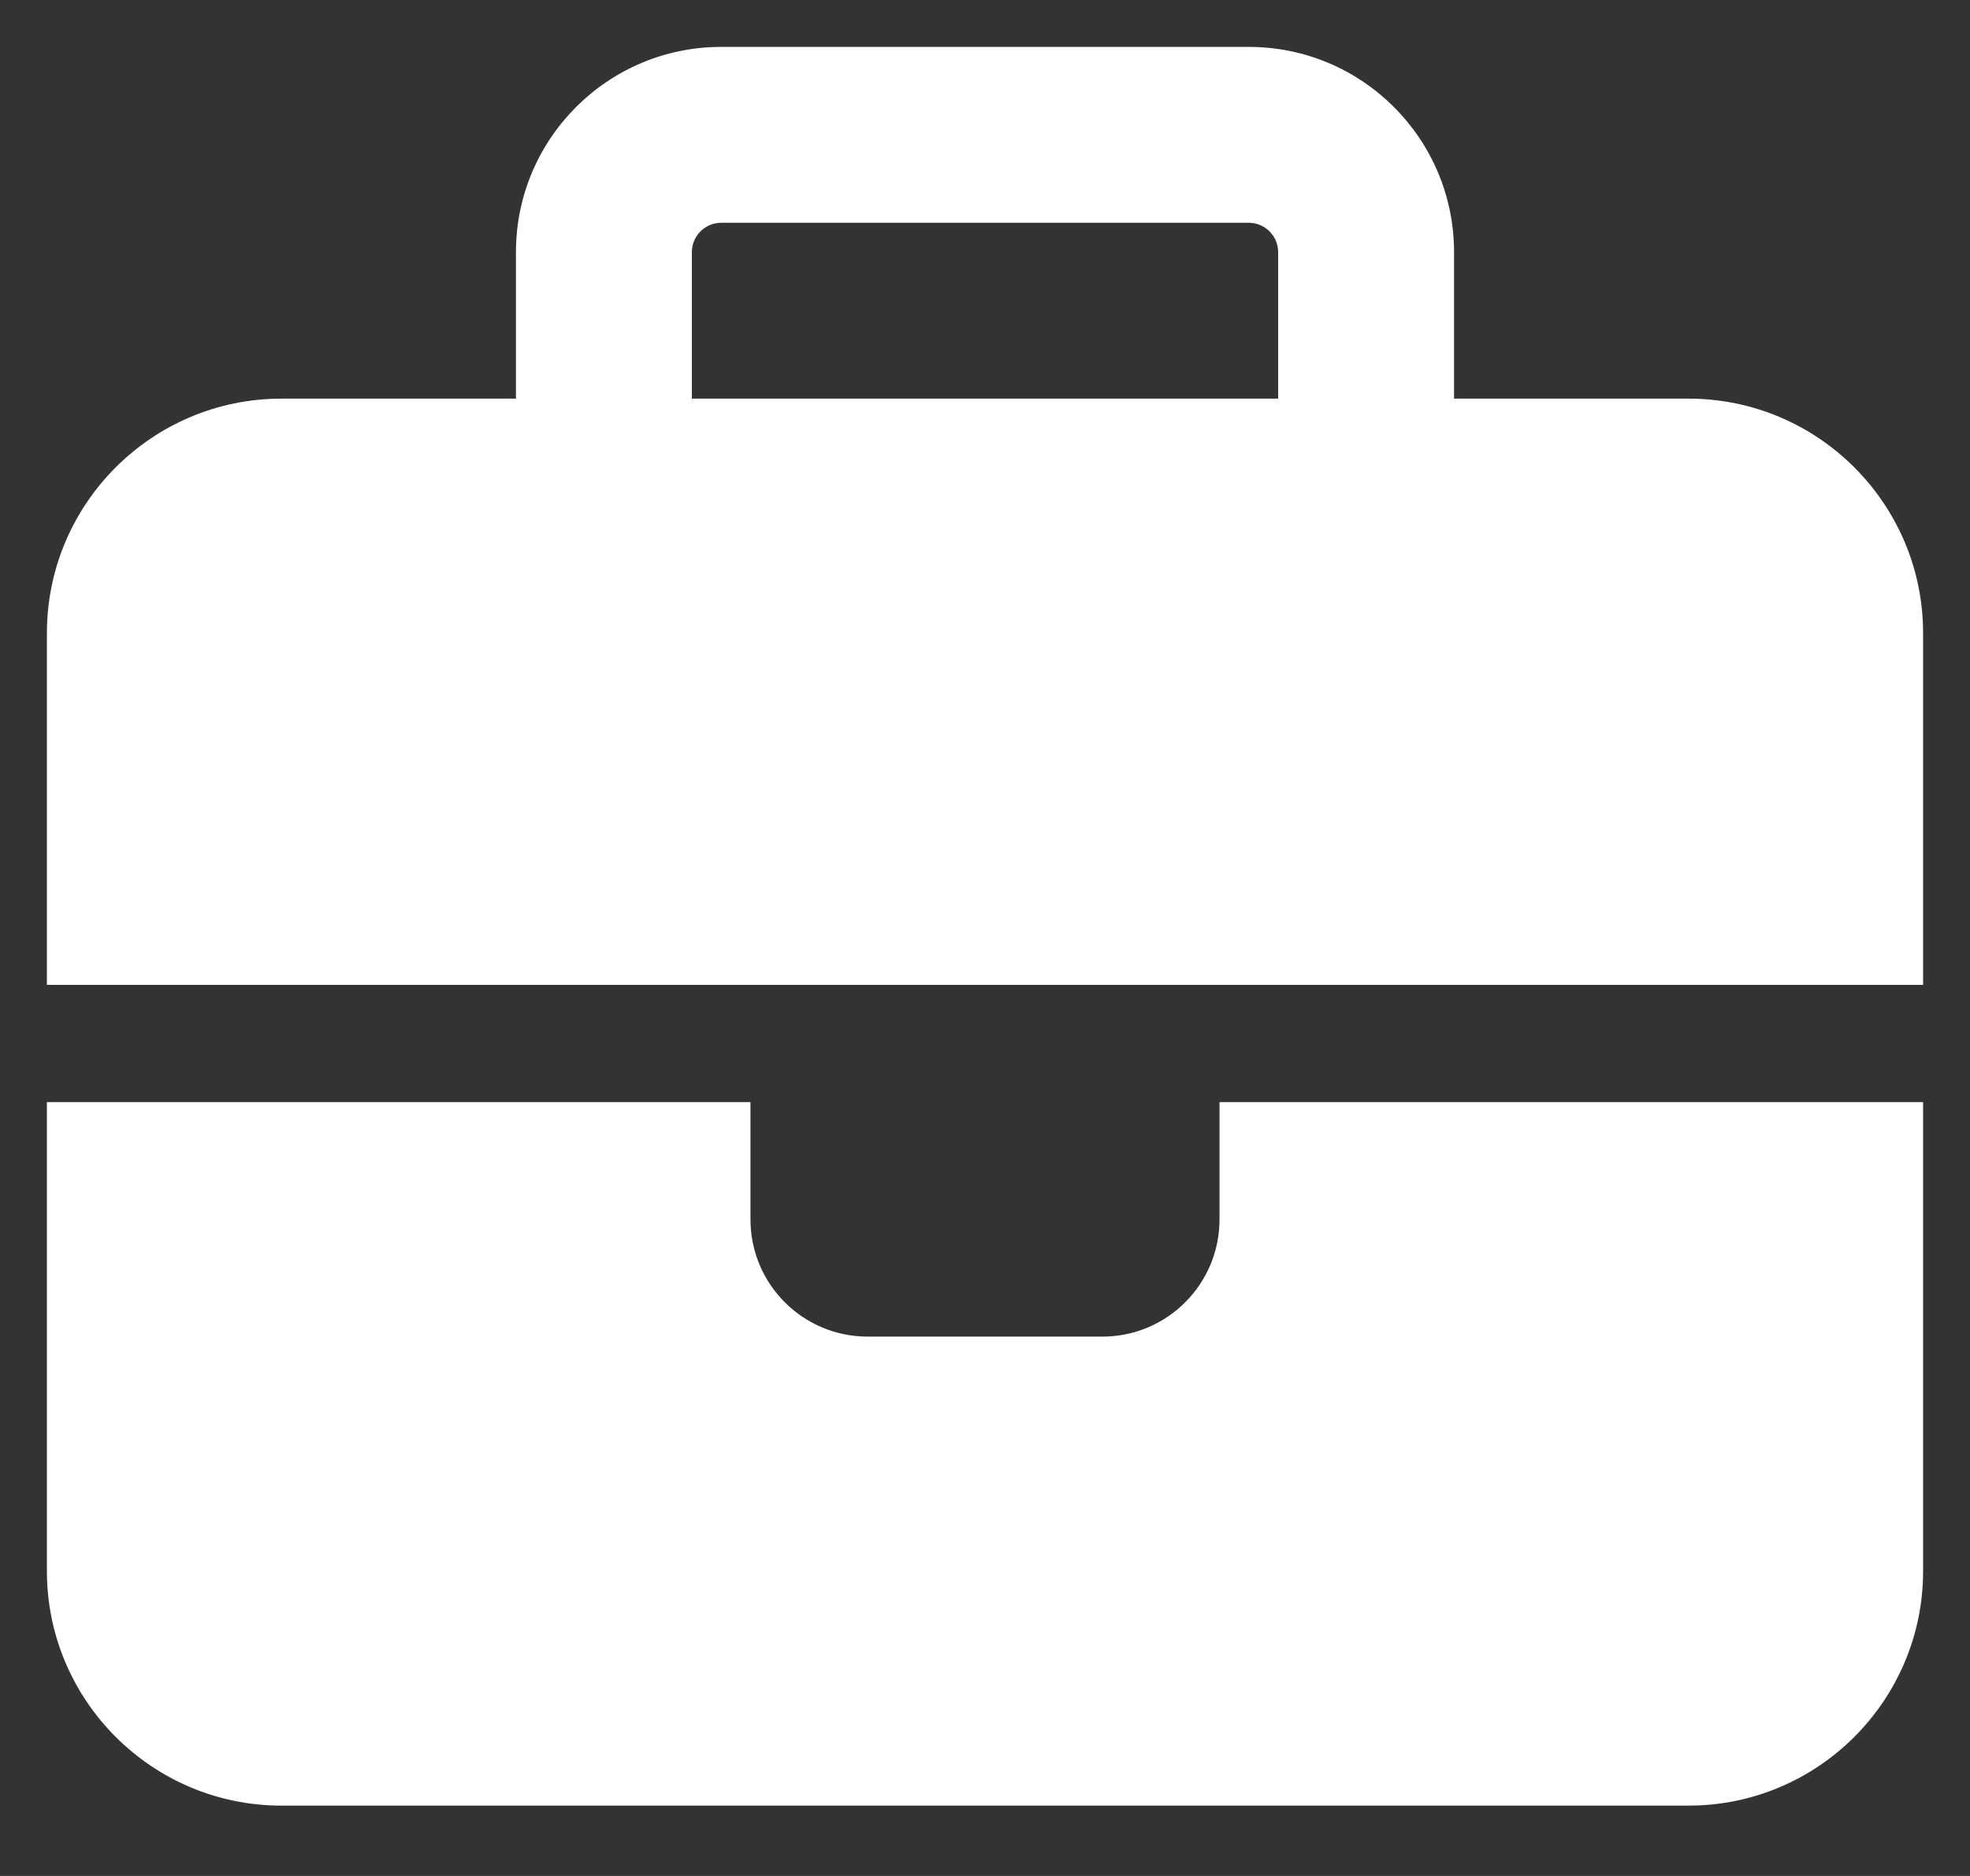 <svg width="21" height="20" viewBox="0 0 21 20" fill="none" xmlns="http://www.w3.org/2000/svg">
<rect x="0" y="0" width="21" height="20" fill="#333333" stroke="none"/>
<path d="M7.688 2.375H13.312C13.484 2.375 13.625 2.516 13.625 2.688V4.25H7.375V2.688C7.375 2.516 7.516 2.375 7.688 2.375ZM5.5 2.688V4.25H3C1.621 4.25 0.5 5.371 0.5 6.75V10.5H8H13H20.5V6.75C20.5 5.371 19.379 4.25 18 4.25H15.5V2.688C15.5 1.48 14.52 0.5 13.312 0.5H7.688C6.48 0.5 5.5 1.48 5.5 2.688ZM20.5 11.75H13V13C13 13.691 12.441 14.25 11.75 14.25H9.25C8.559 14.25 8 13.691 8 13V11.75H0.5V16.75C0.5 18.129 1.621 19.25 3 19.25H18C19.379 19.25 20.5 18.129 20.5 16.75V11.75Z" fill="white"/>
</svg>
